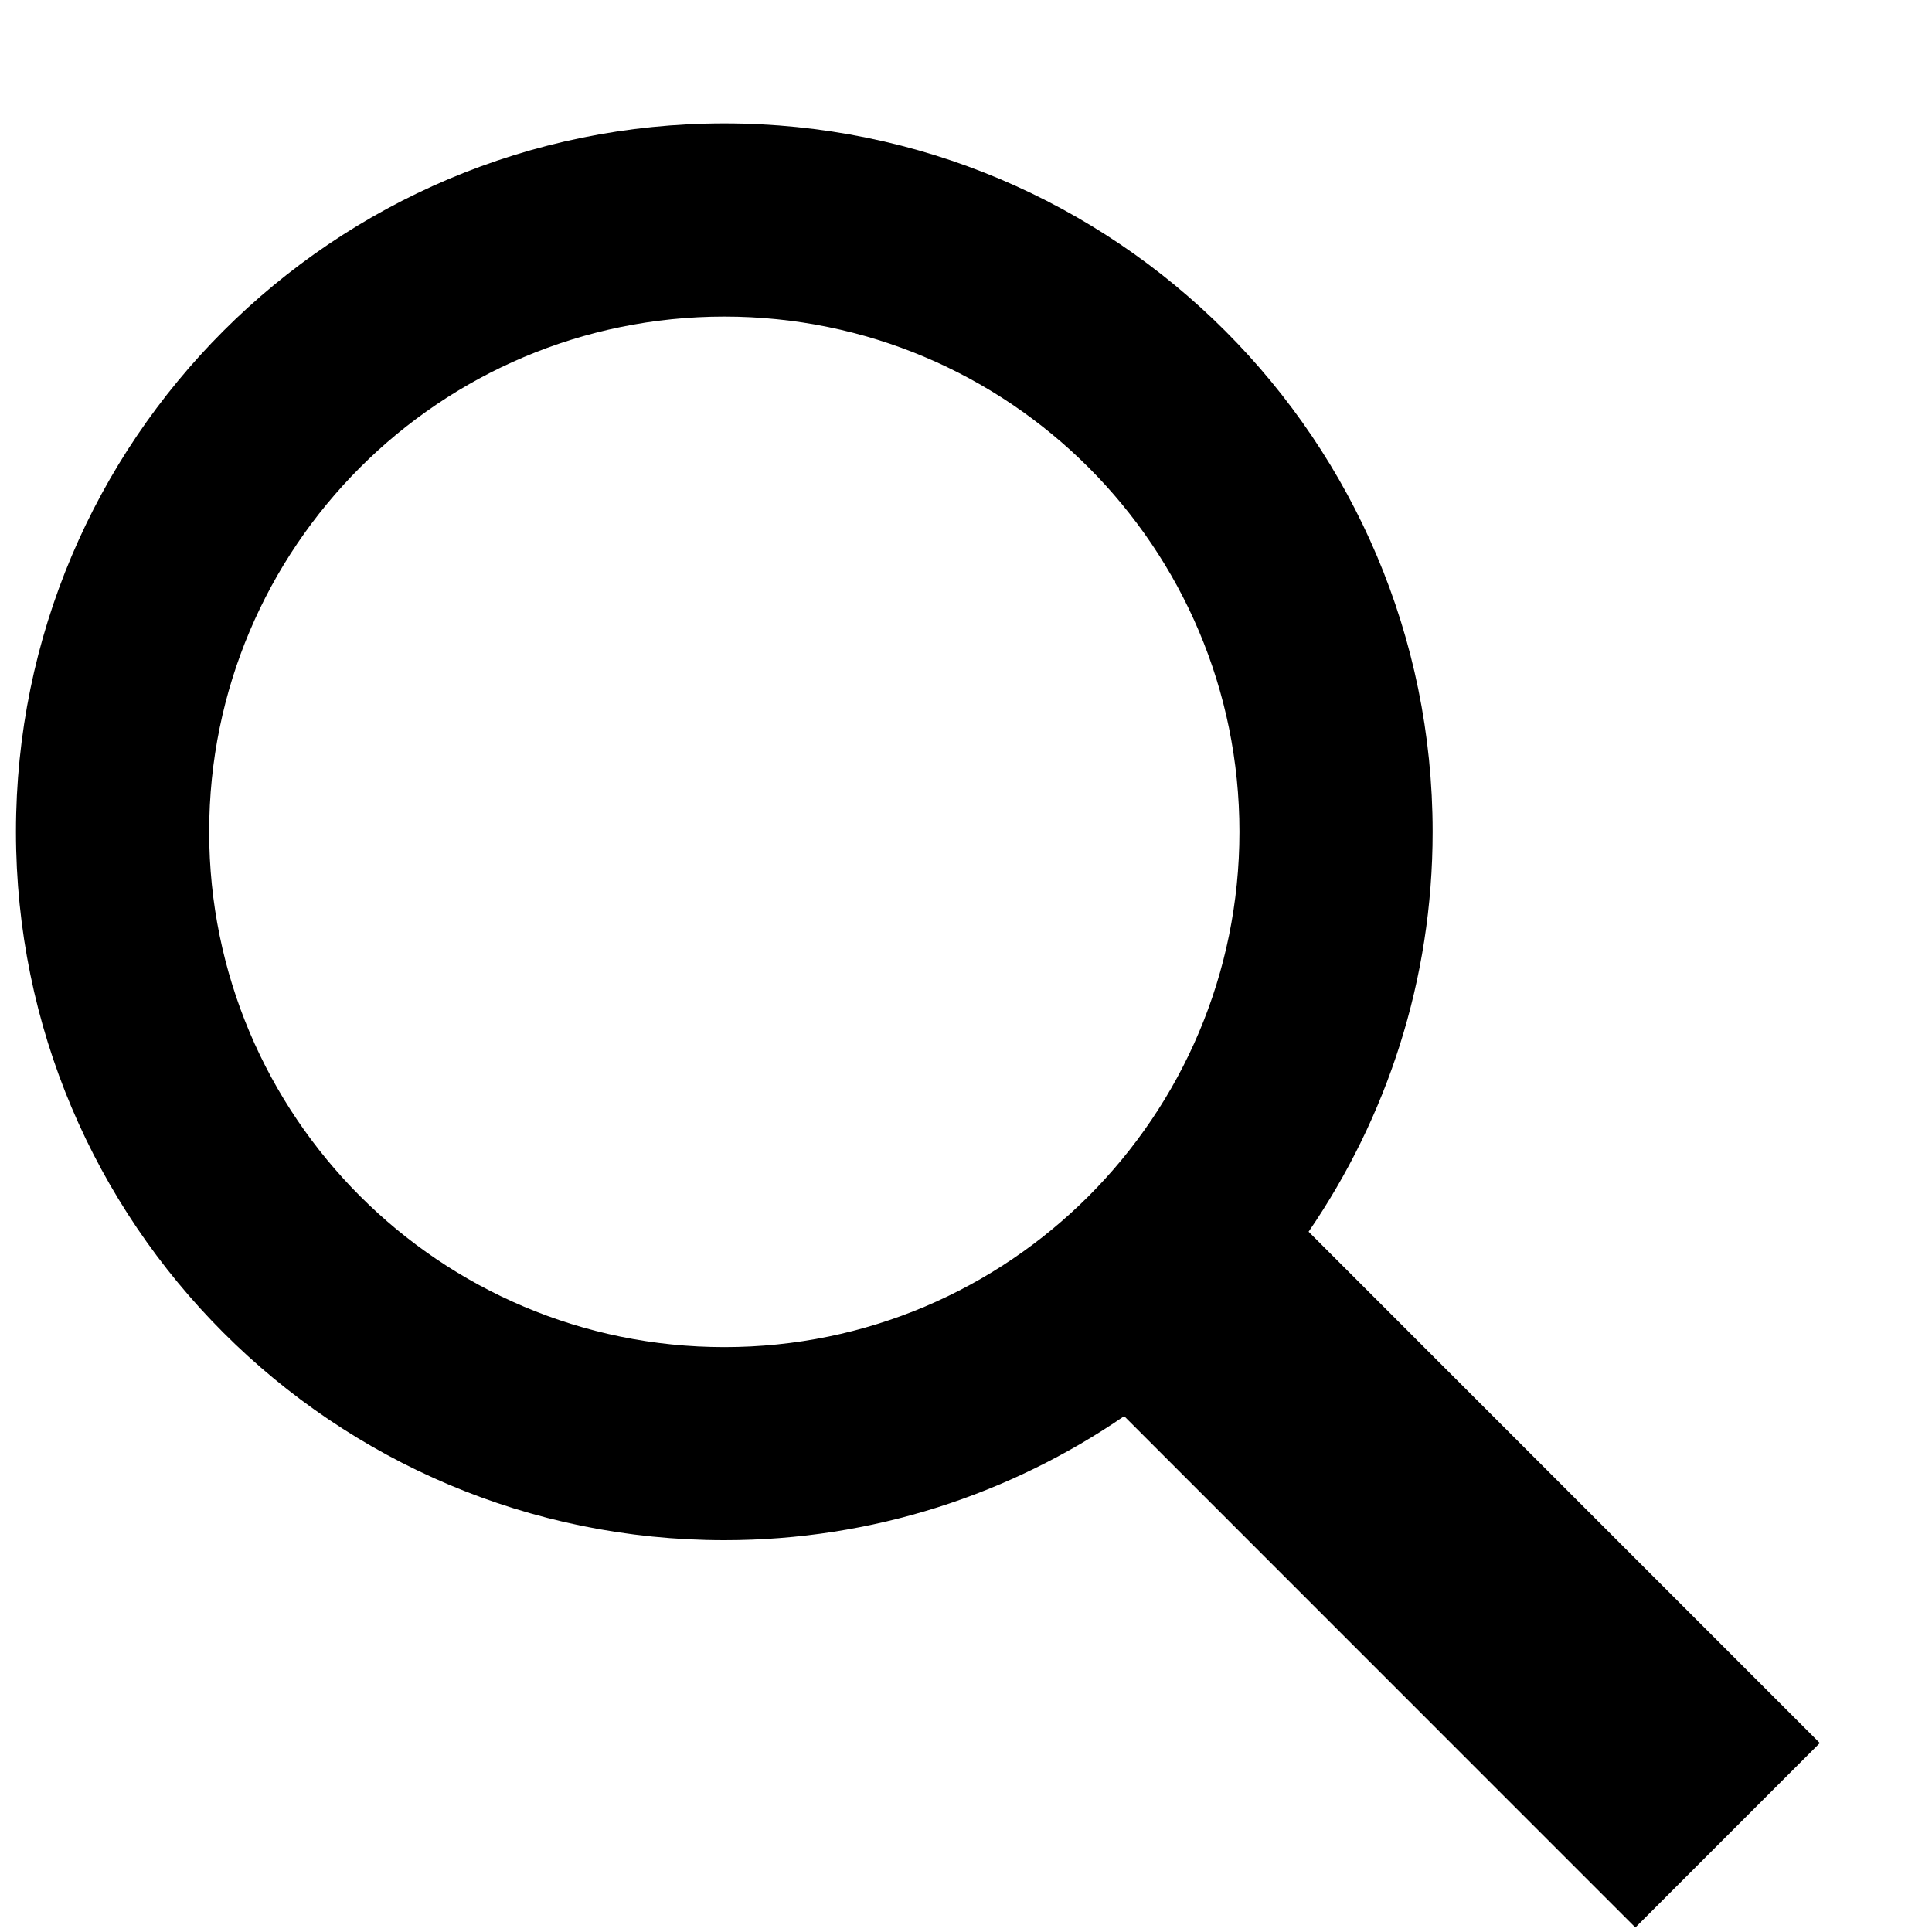 <svg
 xmlns="http://www.w3.org/2000/svg"
 xmlns:xlink="http://www.w3.org/1999/xlink"
 width="15px" height="15px">
<path fill-rule="evenodd"  fill="rgb(0, 0, 0)"
 d="M14.129,13.533 L12.697,14.965 L8.728,10.995 C7.844,11.601 6.776,11.958 5.624,11.958 C2.586,11.958 0.124,9.496 0.124,6.458 C0.124,3.421 2.586,0.958 5.624,0.958 C8.661,0.958 11.123,3.421 11.123,6.458 C11.123,7.611 10.766,8.679 10.160,9.563 L14.129,13.533 ZM5.624,2.458 C3.415,2.458 1.624,4.249 1.624,6.458 C1.624,8.667 3.415,10.459 5.624,10.459 C7.833,10.459 9.623,8.667 9.623,6.458 C9.623,4.249 7.833,2.458 5.624,2.458 Z"/>
</svg>
